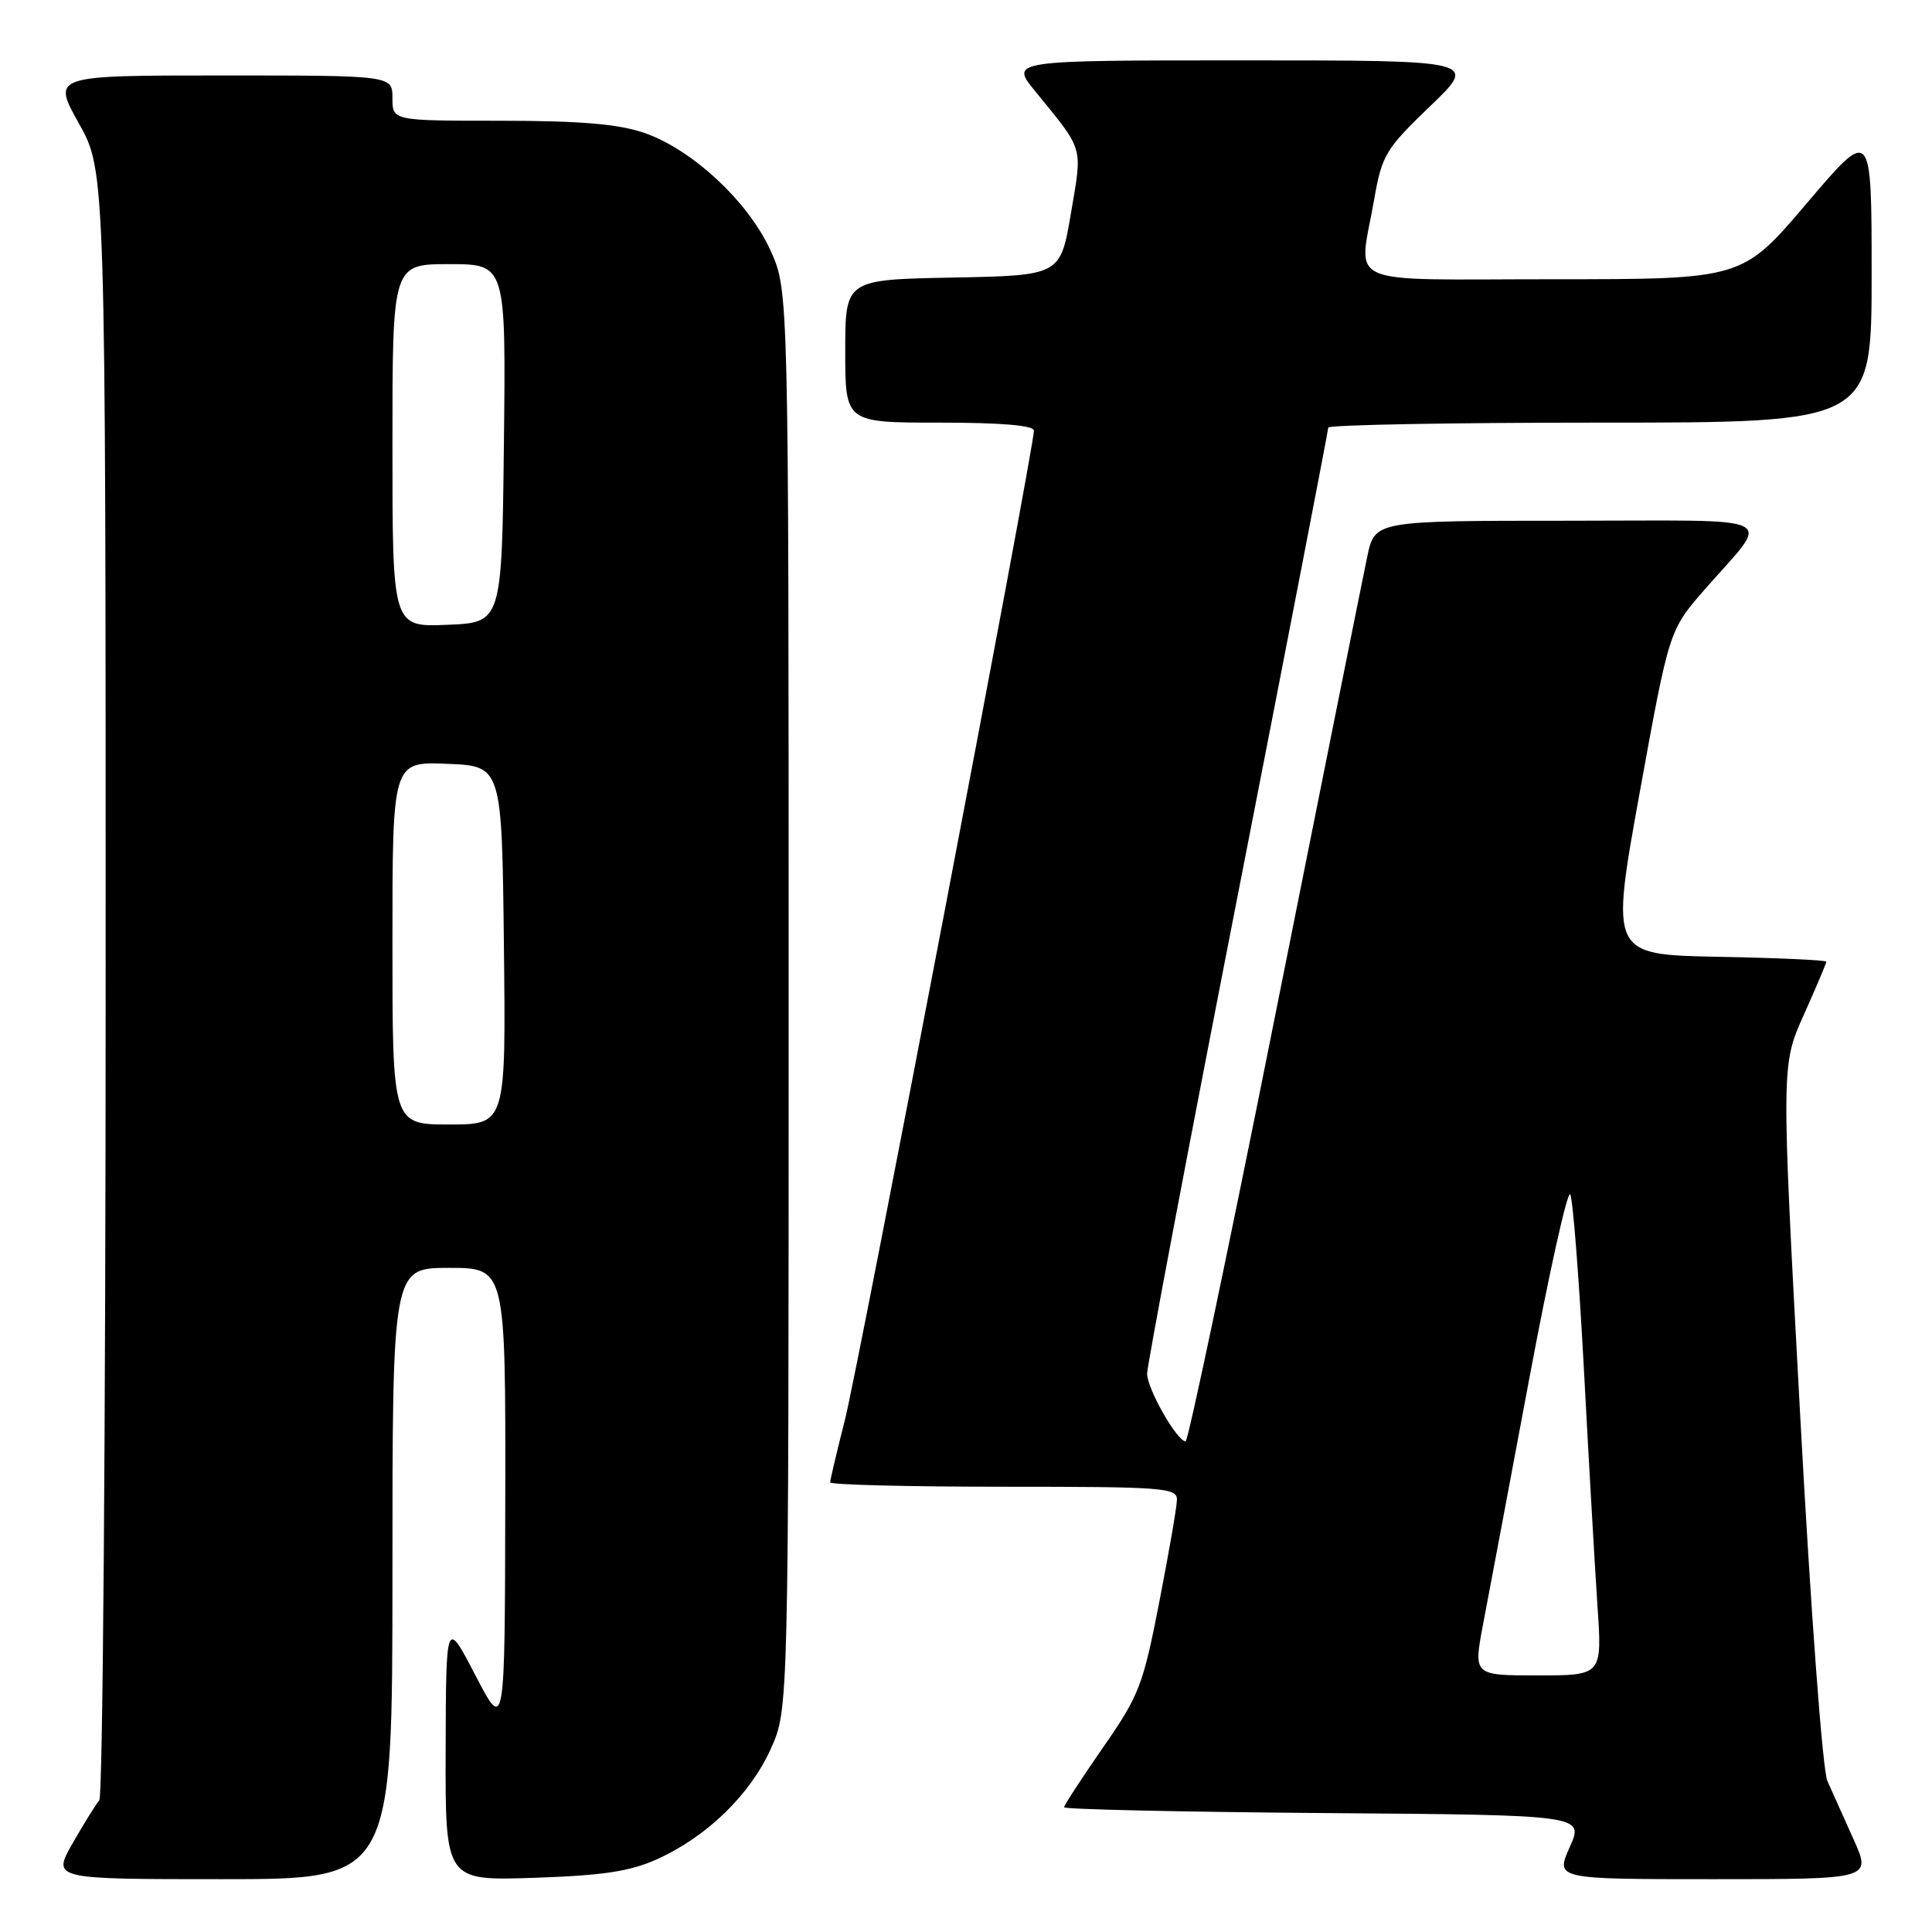 <?xml version="1.0" encoding="UTF-8" standalone="no"?>
<!DOCTYPE svg PUBLIC "-//W3C//DTD SVG 1.1//EN" "http://www.w3.org/Graphics/SVG/1.1/DTD/svg11.dtd" >
<svg xmlns="http://www.w3.org/2000/svg" xmlns:xlink="http://www.w3.org/1999/xlink" version="1.1" viewBox="0 0 256 256">
 <g >
 <path fill="currentColor"
d=" M 52.00 208.50 C 52.00 168.00 52.00 168.00 59.50 168.00 C 67.00 168.00 67.00 168.00 66.95 198.75 C 66.90 229.50 66.90 229.50 63.00 222.00 C 59.10 214.50 59.10 214.50 59.05 231.86 C 59.00 249.21 59.00 249.21 70.75 248.82 C 79.95 248.51 83.50 247.97 87.12 246.33 C 93.71 243.33 99.38 237.82 102.13 231.74 C 104.50 226.50 104.50 226.50 104.50 132.50 C 104.50 38.50 104.50 38.50 102.11 33.22 C 99.18 26.73 91.70 19.77 85.32 17.59 C 81.90 16.43 76.80 16.00 66.32 16.00 C 52.00 16.00 52.00 16.00 52.00 13.00 C 52.00 10.00 52.00 10.00 29.45 10.00 C 6.90 10.00 6.90 10.00 10.45 16.35 C 14.00 22.69 14.00 22.69 14.00 130.15 C 14.00 189.25 13.62 238.03 13.16 238.55 C 12.71 239.07 11.11 241.64 9.62 244.25 C 6.92 249.00 6.92 249.00 29.46 249.00 C 52.00 249.00 52.00 249.00 52.00 208.50 Z  M 245.62 243.75 C 244.32 240.86 242.75 237.38 242.14 236.00 C 241.50 234.58 239.94 213.57 238.52 187.32 C 236.02 141.14 236.02 141.14 239.01 134.48 C 240.65 130.81 242.00 127.64 242.00 127.43 C 242.00 127.22 235.56 126.93 227.69 126.78 C 213.38 126.50 213.38 126.50 217.27 105.01 C 221.17 83.52 221.17 83.52 225.83 78.17 C 234.75 67.95 236.82 69.00 207.70 69.00 C 182.17 69.00 182.17 69.00 181.17 73.75 C 180.62 76.36 175.11 103.81 168.93 134.75 C 162.76 165.69 157.43 190.99 157.10 190.99 C 155.95 190.96 152.00 184.02 152.00 182.02 C 152.00 180.92 157.40 152.41 164.00 118.67 C 170.60 84.92 176.00 57.02 176.00 56.66 C 176.00 56.30 192.20 56.00 212.00 56.00 C 248.00 56.00 248.00 56.00 248.00 36.41 C 248.00 16.82 248.00 16.82 239.43 26.91 C 230.86 37.00 230.86 37.00 205.93 37.00 C 177.33 37.00 180.04 38.20 182.09 26.40 C 183.11 20.56 183.60 19.74 189.50 14.07 C 195.83 8.00 195.83 8.00 164.83 8.00 C 133.83 8.00 133.83 8.00 137.17 12.09 C 143.69 20.09 143.44 19.22 141.90 28.29 C 140.50 36.50 140.50 36.50 126.25 36.78 C 112.00 37.05 112.00 37.05 112.00 46.53 C 112.00 56.00 112.00 56.00 124.50 56.00 C 132.65 56.00 137.00 56.37 137.00 57.06 C 137.00 59.40 113.76 181.03 111.95 188.17 C 110.88 192.38 110.00 196.10 110.00 196.42 C 110.00 196.74 120.35 197.00 133.00 197.00 C 154.26 197.00 156.00 197.13 155.95 198.75 C 155.93 199.71 154.87 205.82 153.60 212.33 C 151.47 223.30 150.93 224.69 146.15 231.56 C 143.32 235.64 141.00 239.20 141.00 239.47 C 141.00 239.75 156.50 240.09 175.45 240.24 C 209.90 240.50 209.90 240.50 208.00 244.75 C 206.10 249.00 206.10 249.00 227.04 249.00 C 247.97 249.00 247.97 249.00 245.62 243.75 Z  M 52.00 124.96 C 52.00 100.91 52.00 100.91 59.25 101.21 C 66.50 101.50 66.50 101.50 66.77 125.25 C 67.04 149.00 67.04 149.00 59.52 149.00 C 52.00 149.00 52.00 149.00 52.00 124.96 Z  M 52.00 59.04 C 52.00 35.00 52.00 35.00 59.52 35.00 C 67.04 35.00 67.04 35.00 66.77 58.75 C 66.50 82.50 66.50 82.50 59.25 82.79 C 52.00 83.09 52.00 83.09 52.00 59.04 Z  M 196.51 215.25 C 197.22 211.54 199.97 196.92 202.62 182.77 C 205.27 168.62 207.72 157.59 208.07 158.27 C 208.42 158.95 209.23 169.40 209.88 181.50 C 210.52 193.60 211.33 207.66 211.67 212.75 C 212.30 222.00 212.30 222.00 203.76 222.00 C 195.23 222.00 195.23 222.00 196.51 215.25 Z "/>
</g>
</svg>